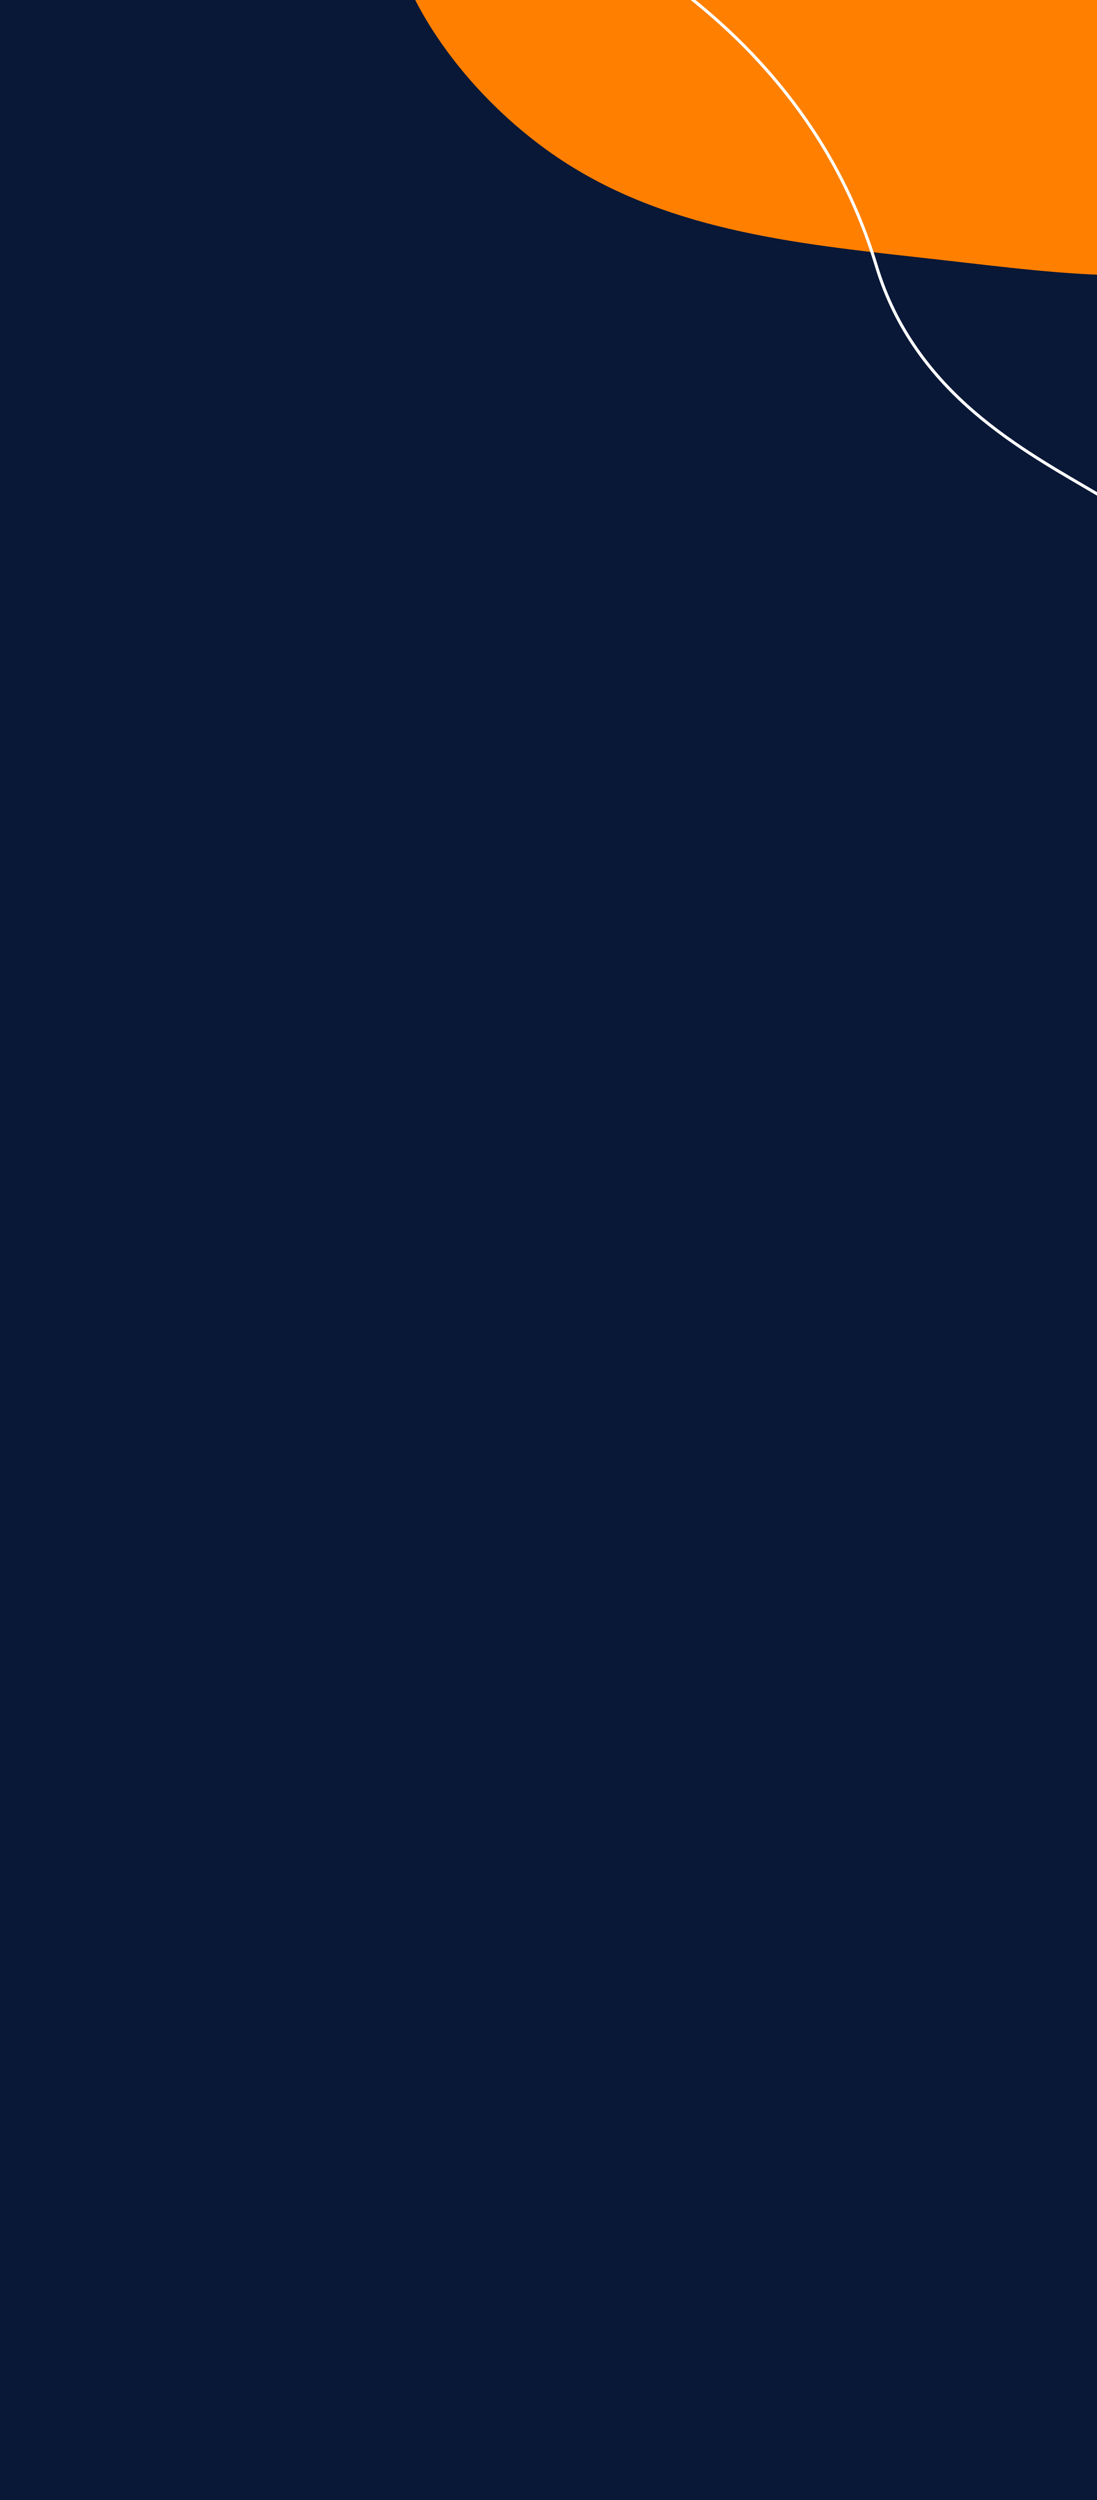 <svg width="360" height="820" viewBox="0 0 360 820" fill="none" xmlns="http://www.w3.org/2000/svg">
<rect x="0" y="0" width="360" height="820" fill="#808080" stroke="none"/>
<g clip-path="url(#clip0_497_4)">
<rect width="360" height="820" fill="#091837"/>
<path d="M128.558 -48.966C138.115 -82.338 186.308 -104.396 216.854 -127.76C247.249 -150.969 260.015 -175.155 278.948 -179.674C298.049 -184.019 323.353 -168.04 353.237 -156.065C383.12 -144.09 417.751 -135.946 436.356 -113.787C455.112 -91.783 458.161 -55.747 455.261 -17.42C452.21 21.062 443.192 61.507 417.911 78.775C392.479 96.2 350.599 89.947 307.676 85.11C264.753 80.273 220.769 76.524 184.331 52.557C147.894 28.59 118.832 -15.767 128.558 -48.966Z" fill="#FF7F00"/>
<path d="M165 -36C172.404 -31.895 260.535 -2.5 287.571 87.163C313.073 171.735 431 161 368 215" stroke="white"/>
</g>
<defs>
<clipPath id="clip0_497_4">
<rect width="360" height="820" fill="white"/>
</clipPath>
</defs>
</svg>

